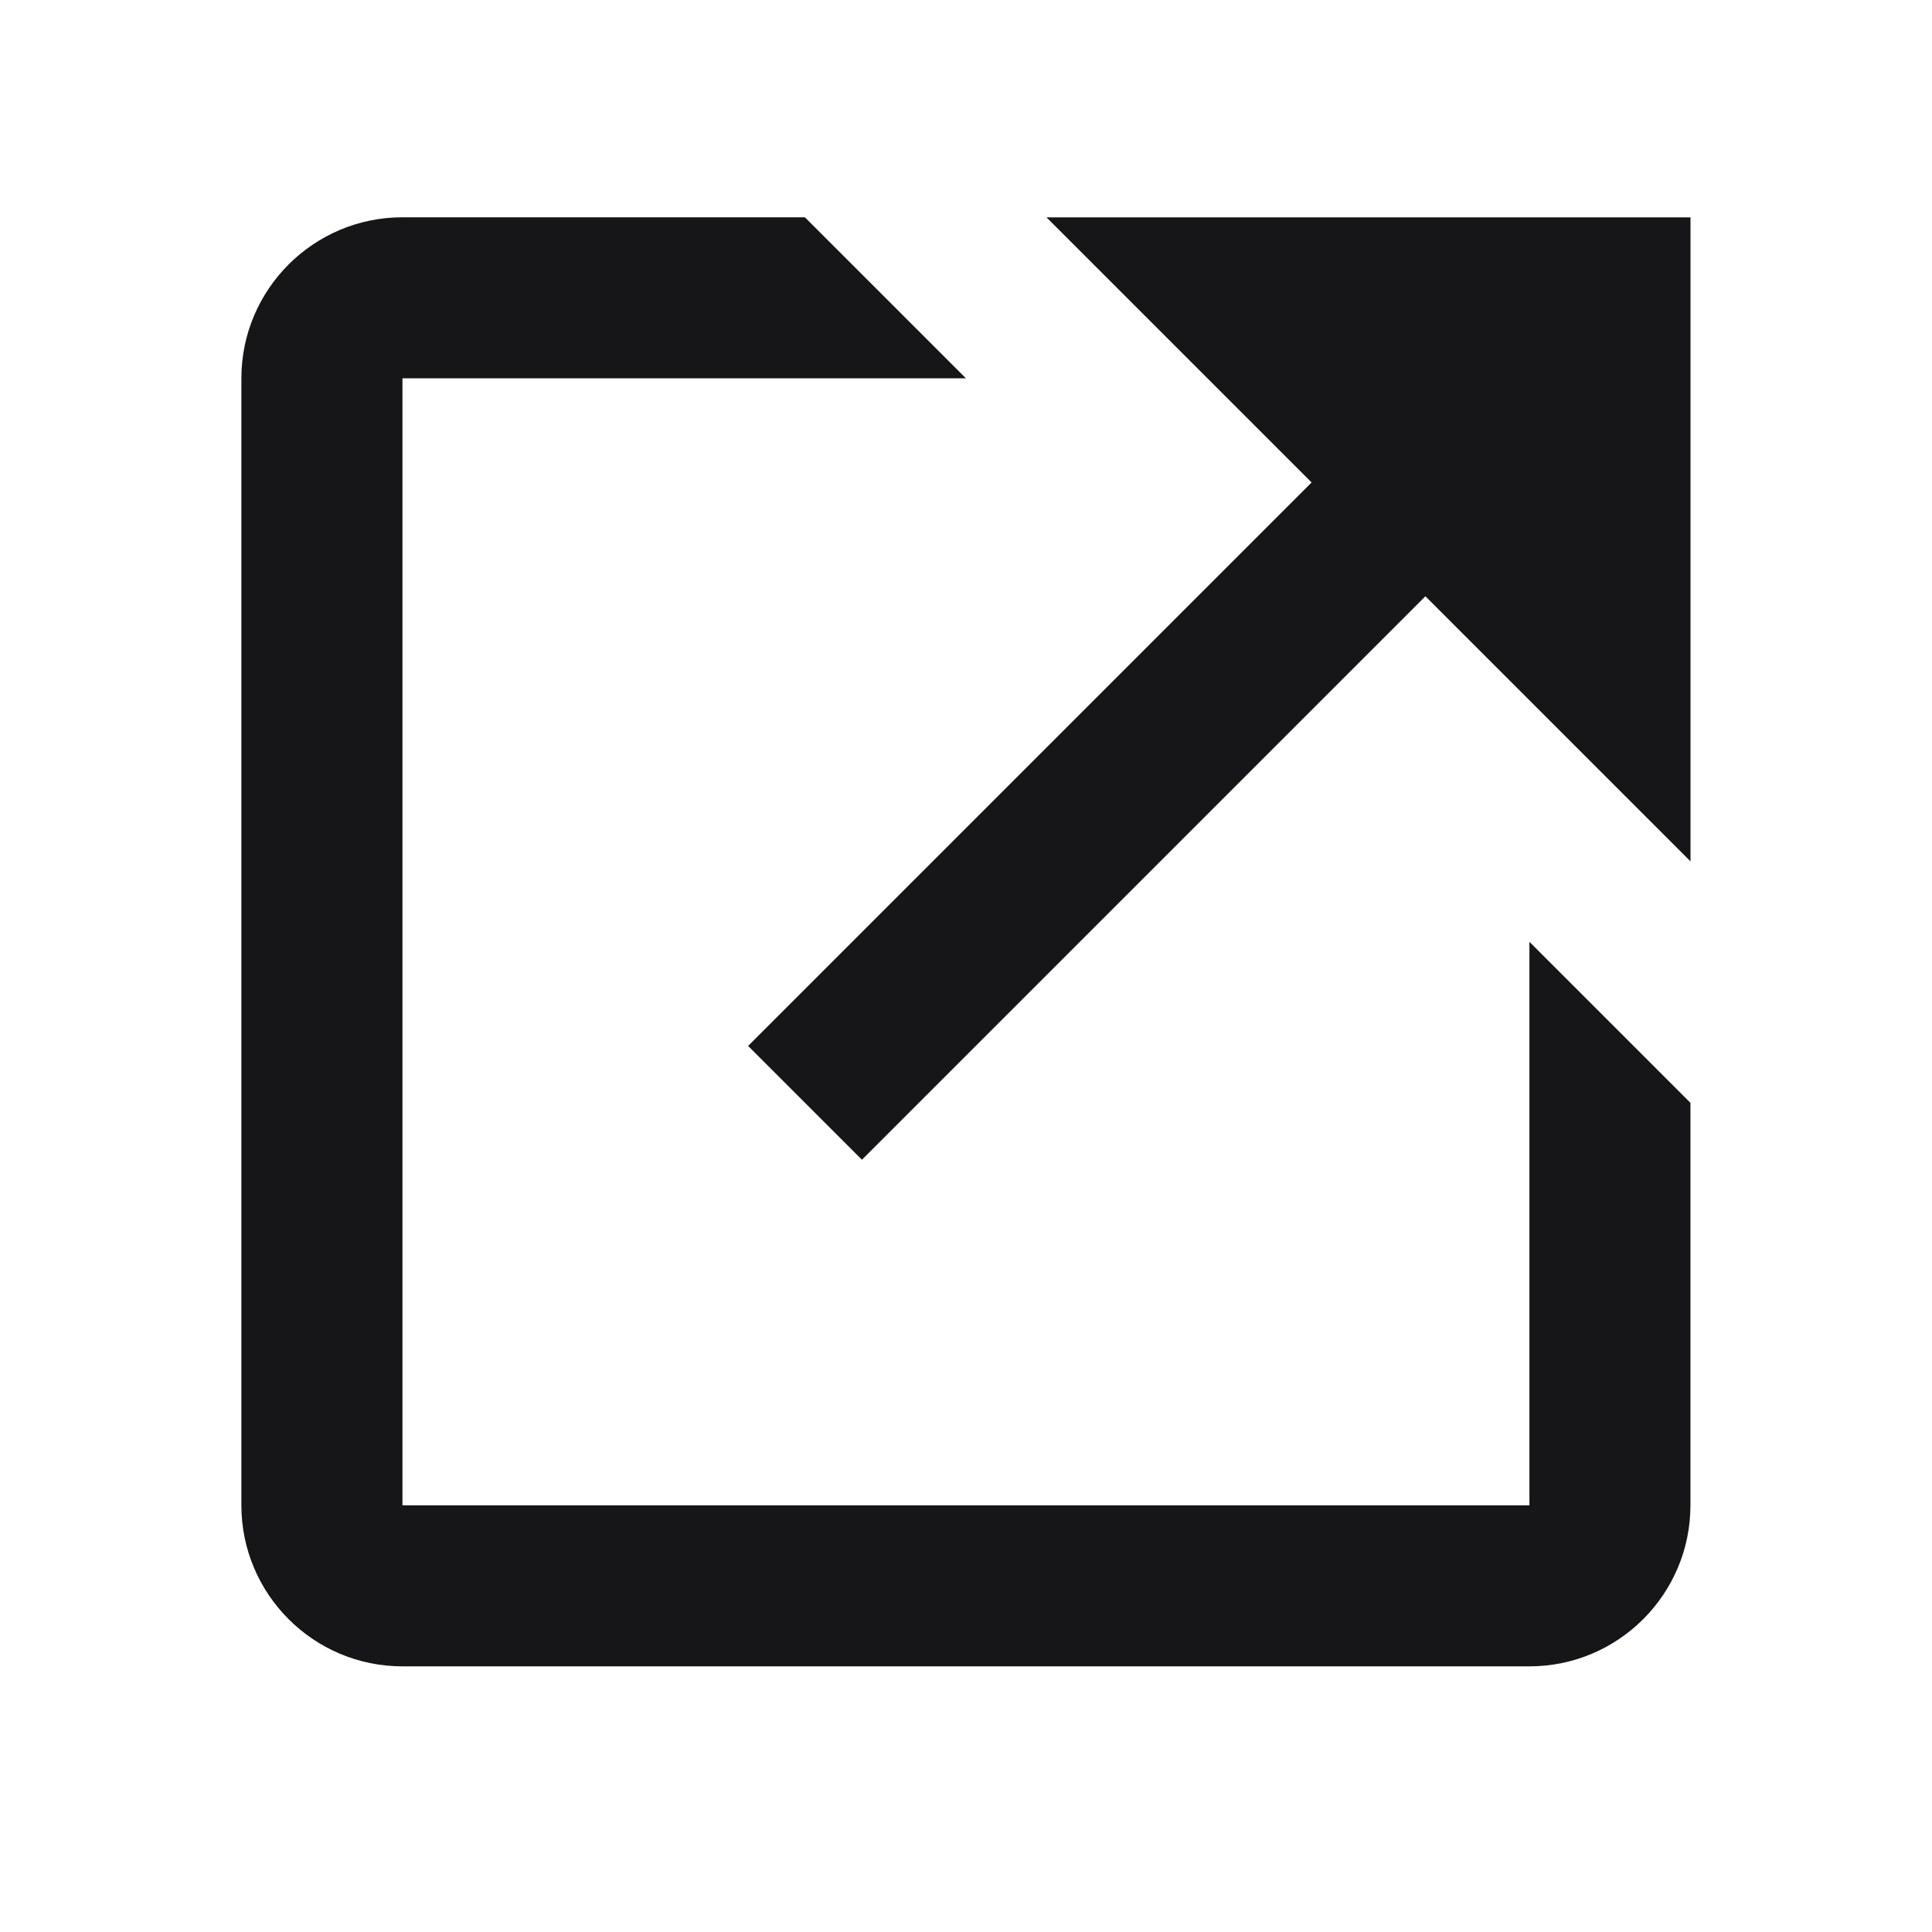 <svg xmlns="http://www.w3.org/2000/svg" width="24" height="24" viewBox="0 0 32 32"><title>bx link external</title><g fill="#161619" class="nc-icon-wrapper"><g fill="#161619"><path transform="scale(1,-1) translate(0,-30)" d="M 17.333 26.4 l 4.391 -4.391 -9.333 -9.333 1.885 -1.885 9.333 9.333 4.391 -4.391 v 10.667 z M 25.333 5.067 h -18.667 v 18.667 h 9.333 l -2.667 2.667 h -6.667 c -1.471 0 -2.667 -1.196 -2.667 -2.667 v -18.667 c 0 -1.471 1.196 -2.667 2.667 -2.667 h 18.667 c 1.471 0 2.667 1.196 2.667 2.667 v 6.667 l -2.667 2.667 v -9.333 z"></path></g></g></svg>